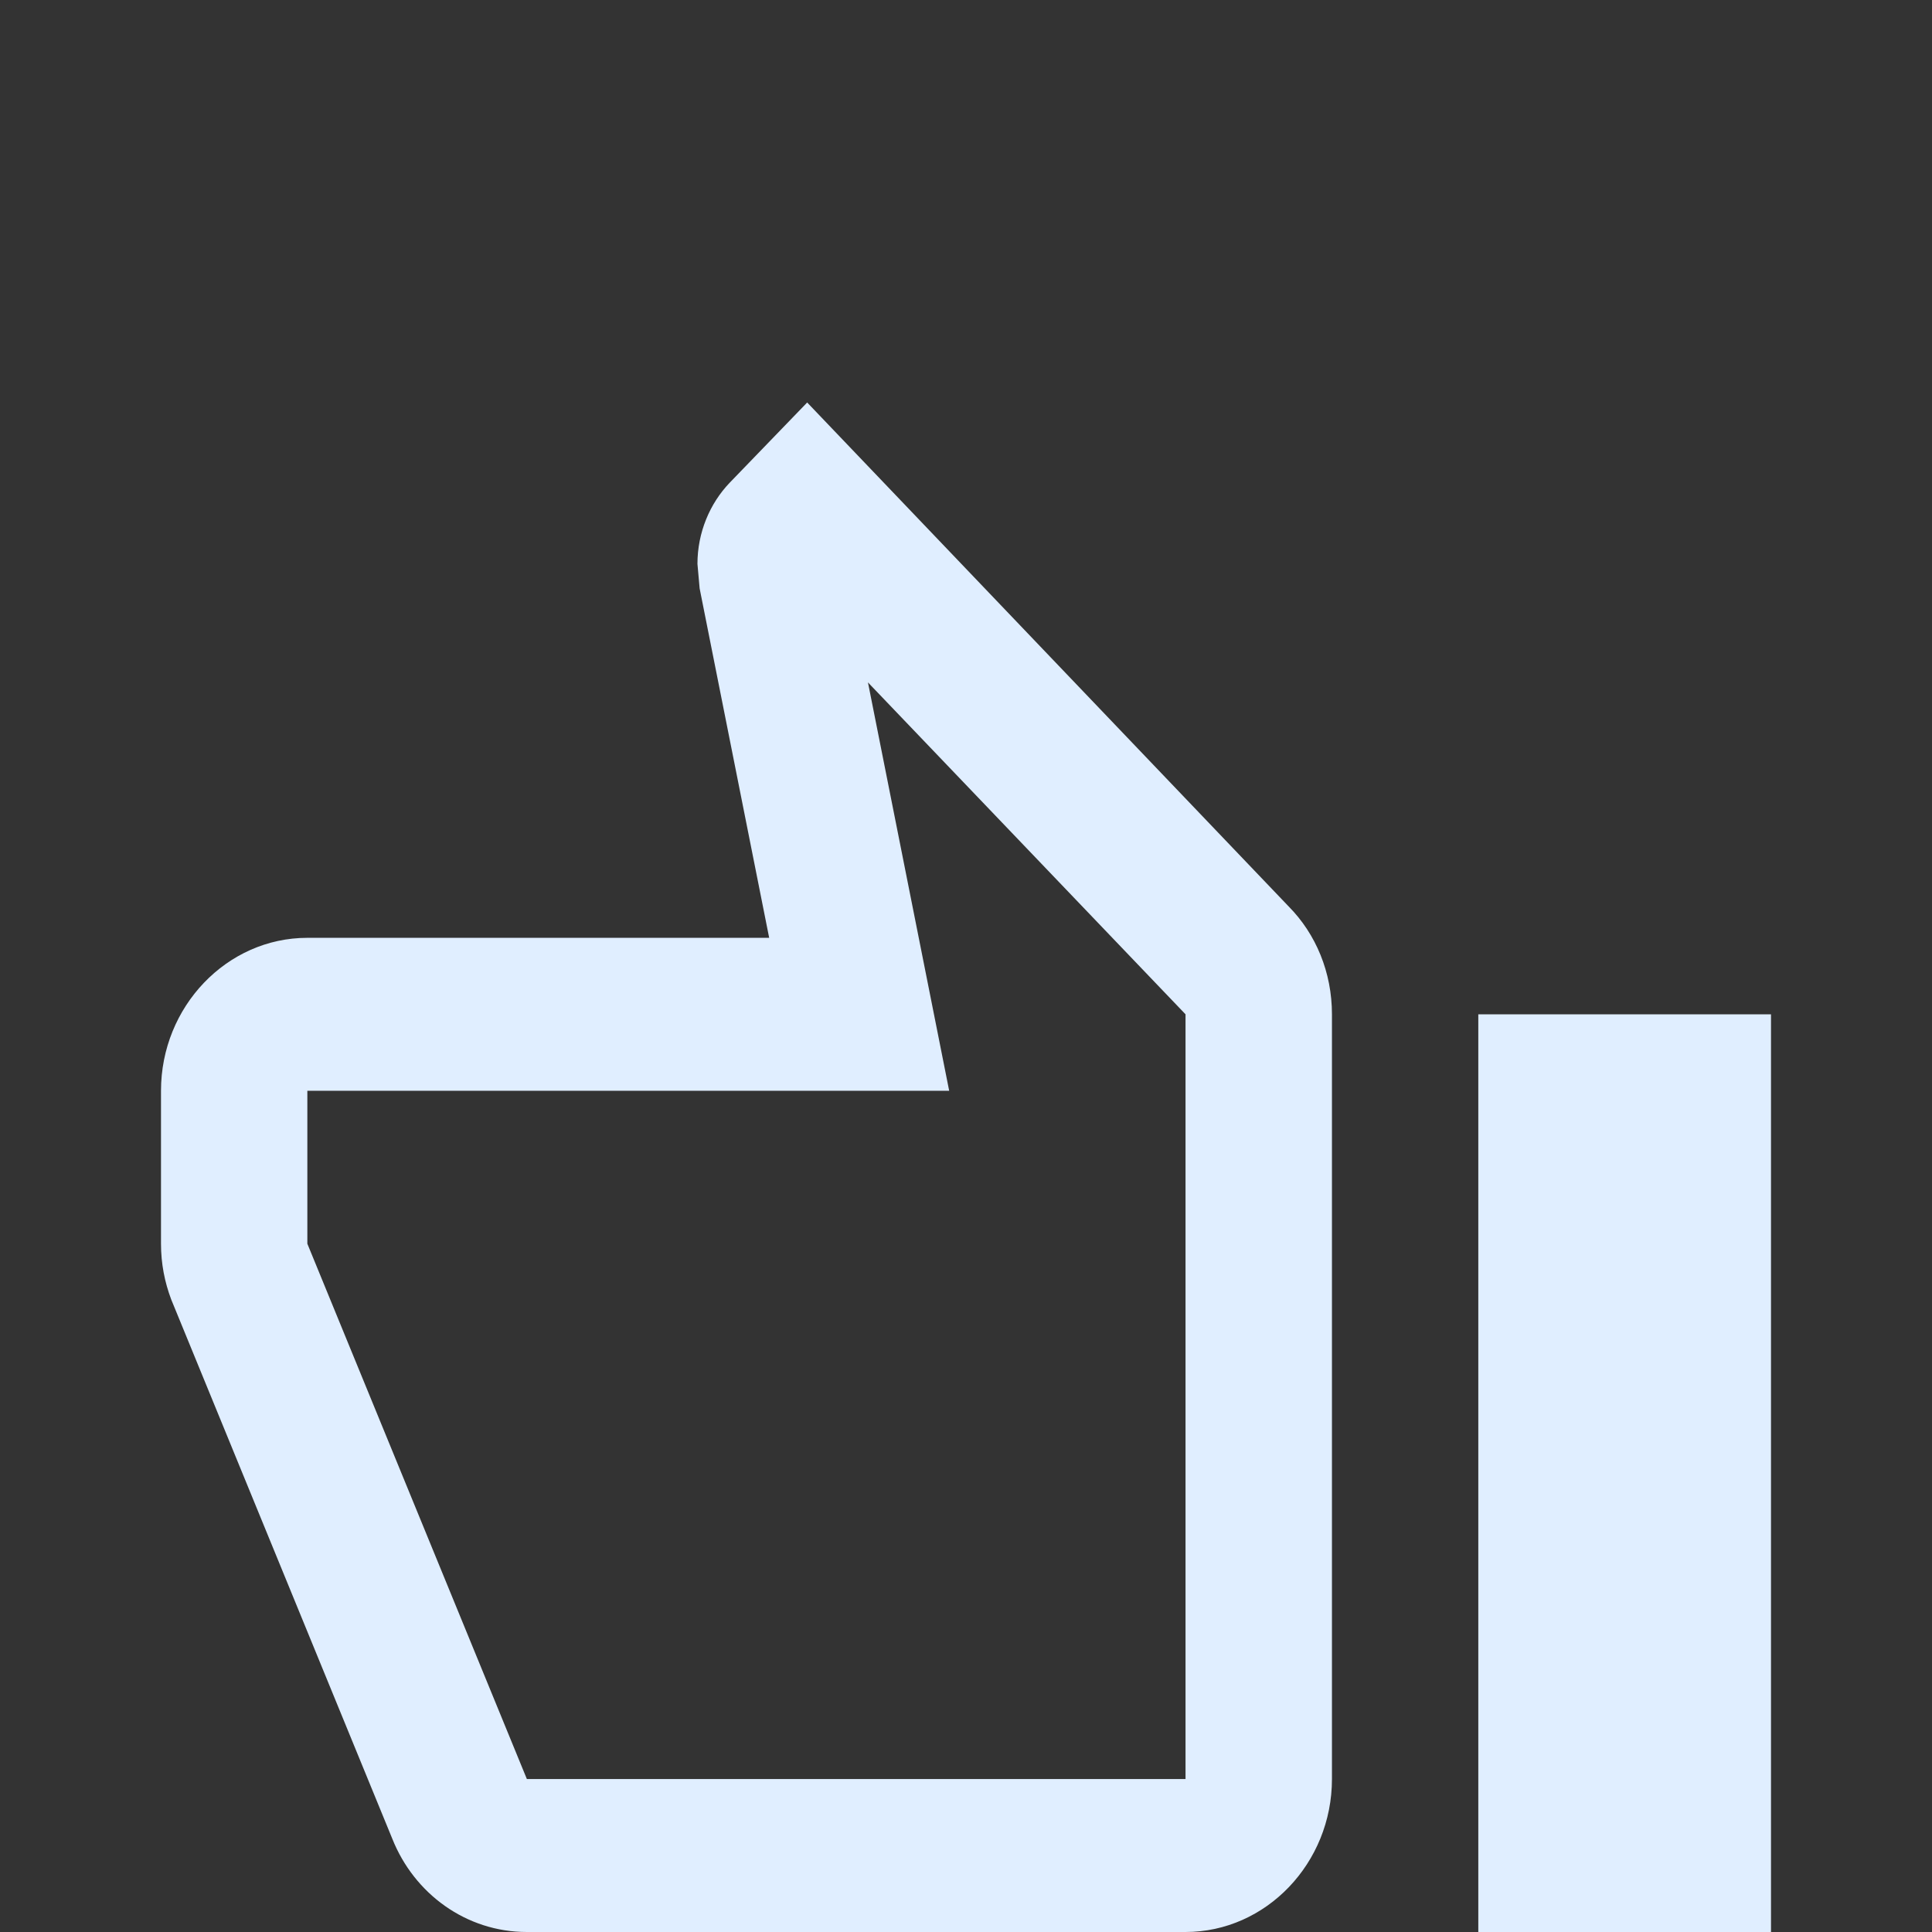 <svg width="24" height="24" viewBox="0 0 24 24" fill="none" xmlns="http://www.w3.org/2000/svg">
<rect x="0" y="0" width="24" height="24" fill="#333333" stroke="none"/>
<path d="M3.818 11.65H9.555L8.691 7.309L8.664 7.005C8.664 6.615 8.818 6.254 9.064 5.997L10.027 5L16.009 11.261C16.346 11.602 16.546 12.078 16.546 12.6V22.1C16.546 23.145 15.727 24 14.727 24H6.545C5.791 24 5.145 23.525 4.873 22.841L2.127 16.143C2.045 15.925 2 15.697 2 15.45V13.55C2 12.505 2.818 11.65 3.818 11.65ZM3.818 15.45L6.545 22.1H14.727V12.6L10.782 8.477L11.791 13.55H3.818V15.45ZM22 12.6H18.364V24H22V12.6Z" fill="#E0EEFF"/>
</svg>
